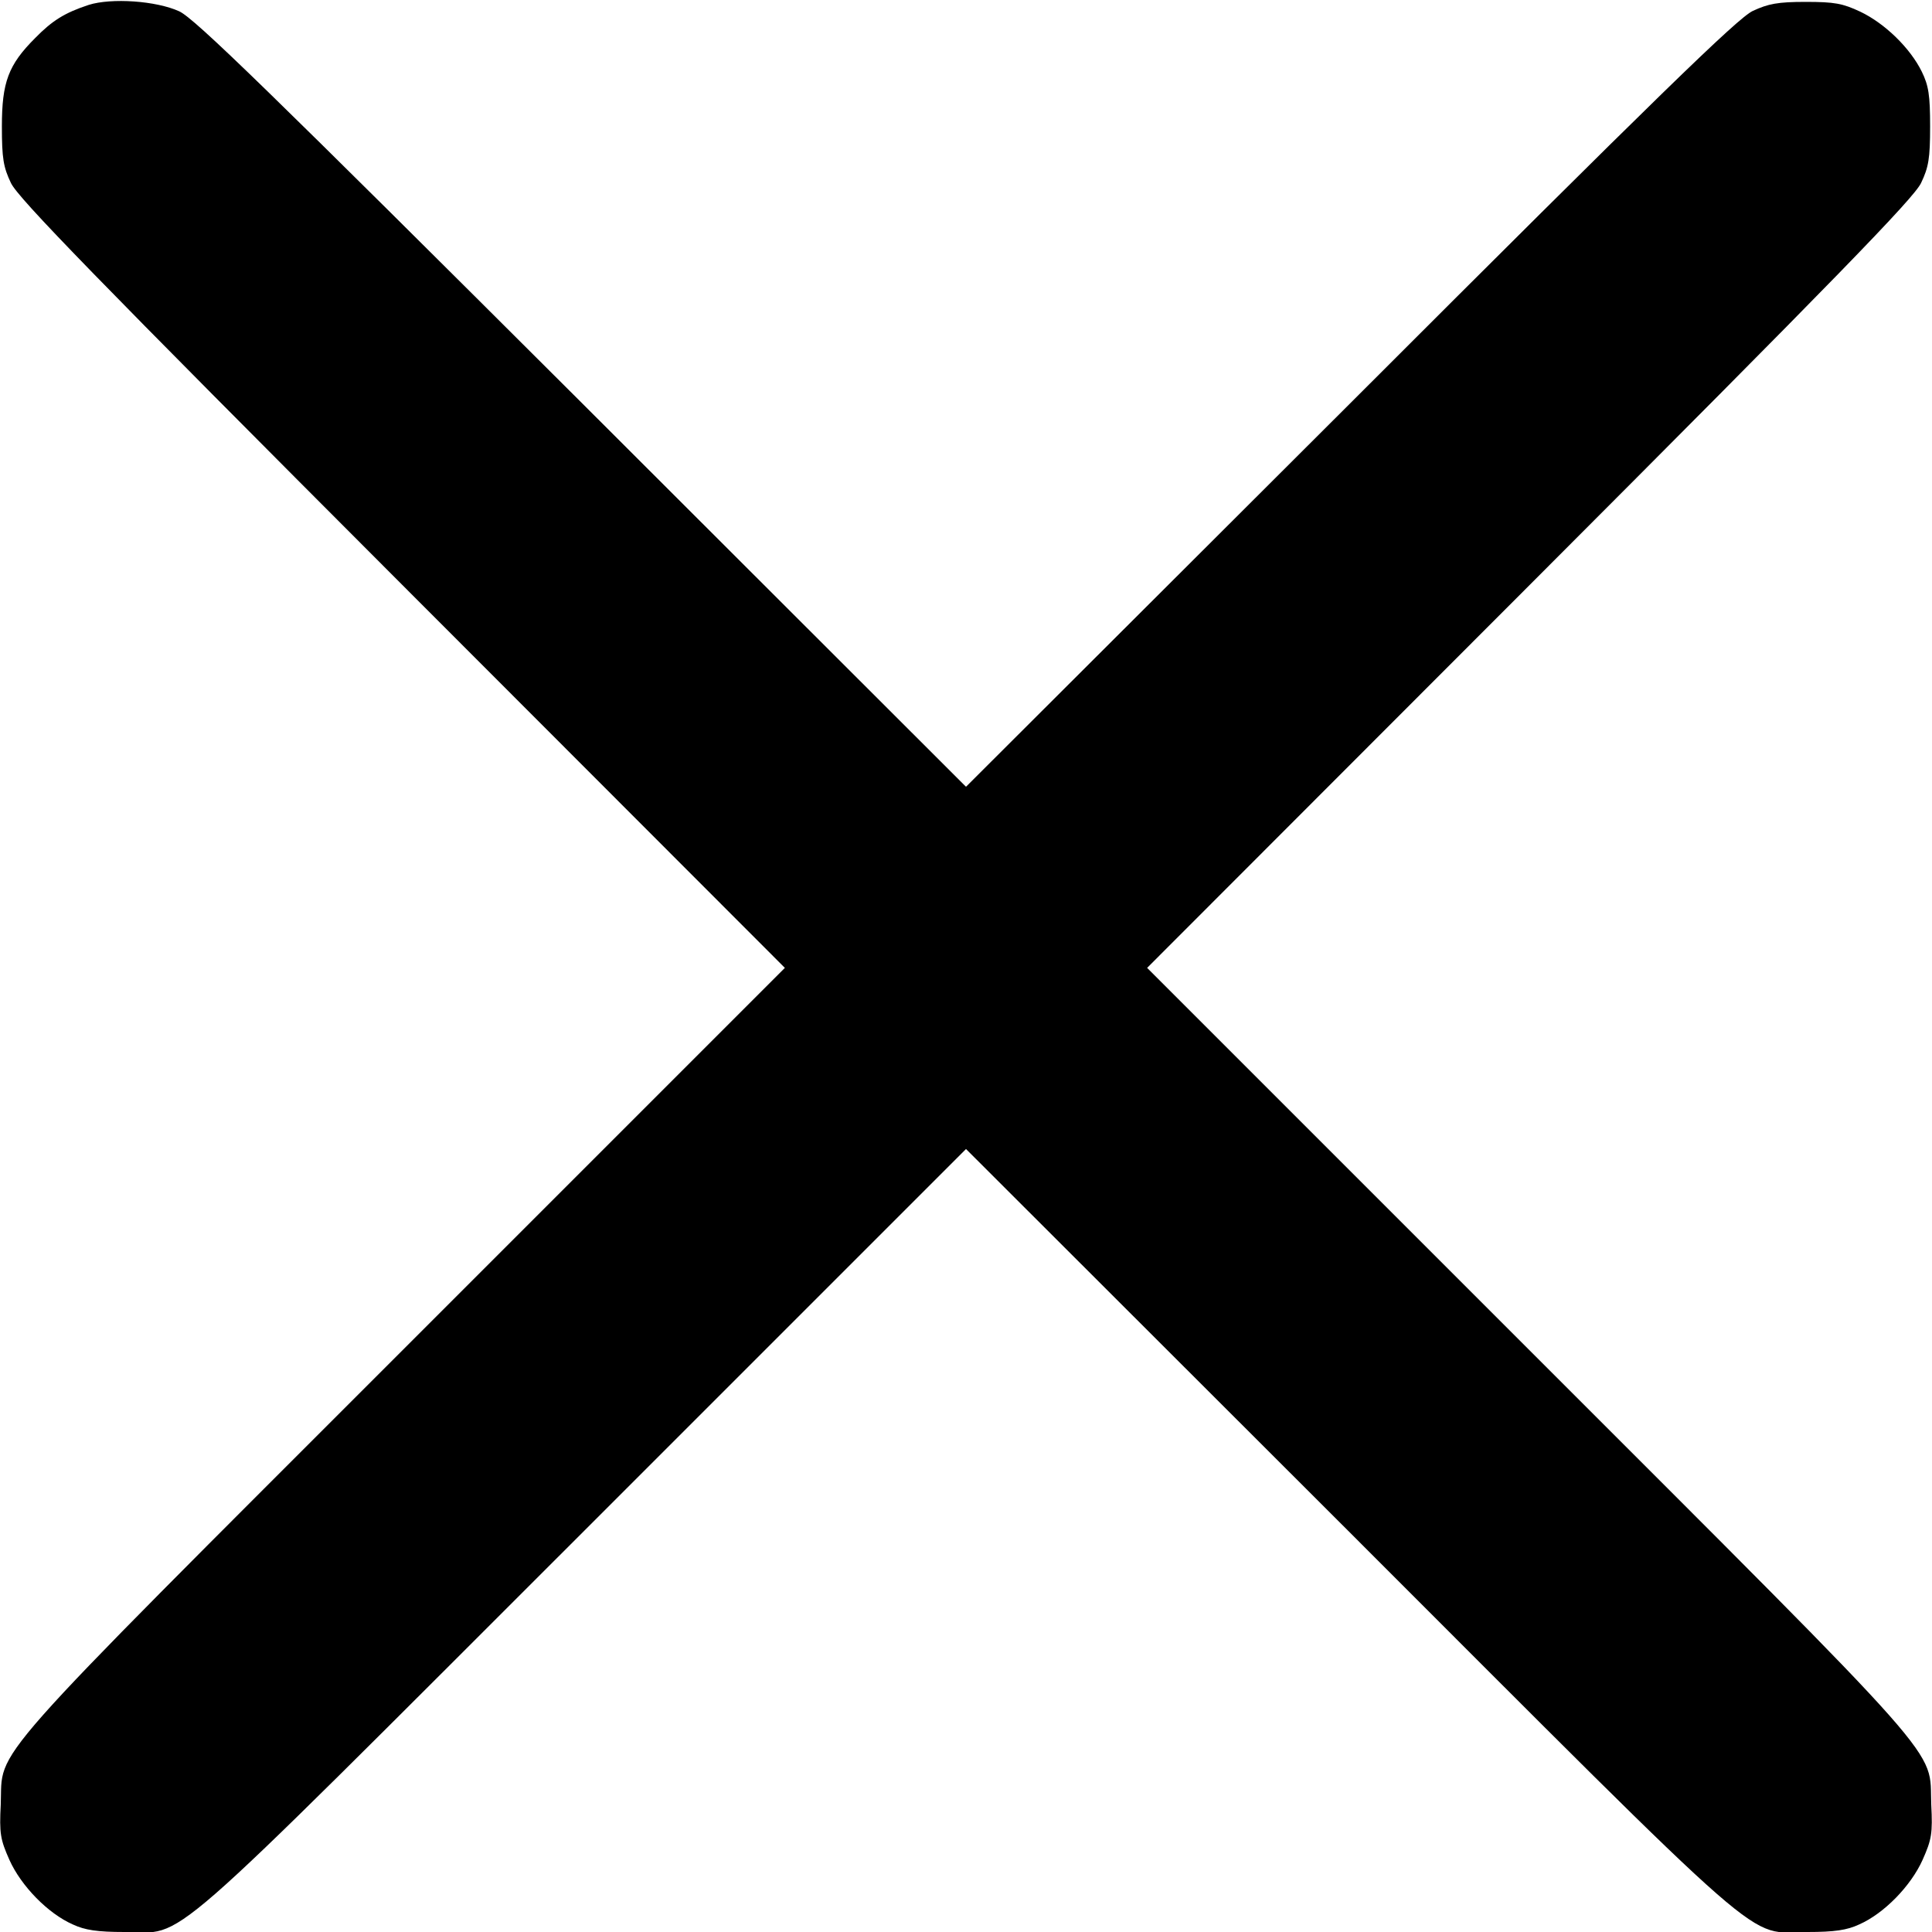 <?xml version="1.0" standalone="no"?>
<!DOCTYPE svg PUBLIC "-//W3C//DTD SVG 20010904//EN"
 "http://www.w3.org/TR/2001/REC-SVG-20010904/DTD/svg10.dtd">
<svg version="1.0" xmlns="http://www.w3.org/2000/svg"
 width="30" height="30" viewBox="0 0 512 512"
 preserveAspectRatio="xMidYMid meet">
<g transform="translate(0,512) scale(0.1,-0.1)"
>
<path d="M235 5107 c-64 -21 -97 -42 -142 -88 -71 -71 -88 -117 -88 -234 0
-85 4 -108 24 -150 19 -40 223 -250 1037 -1065 l1014 -1015 -1010 -1010
c-1131 -1131 -1062 -1053 -1068 -1207 -4 -77 -1 -93 23 -147 31 -69 102 -142
168 -171 32 -15 65 -20 137 -20 166 0 72 -82 1218 1063 l1012 1012 1013 -1012
c1145 -1145 1051 -1063 1217 -1063 72 0 105 5 137 20 66 29 137 102 168 171
24 54 27 70 23 147 -6 154 63 76 -1068 1207 l-1010 1010 1014 1015 c814 815
1018 1025 1037 1065 20 42 24 65 24 150 0 83 -4 108 -22 145 -31 63 -98 128
-163 159 -47 22 -68 26 -145 26 -74 0 -99 -5 -140 -24 -40 -19 -249 -222
-1067 -1040 l-1018 -1016 -1017 1016 c-835 833 -1027 1020 -1068 1039 -61 28
-180 36 -240 17z"/>
</g>
</svg>
